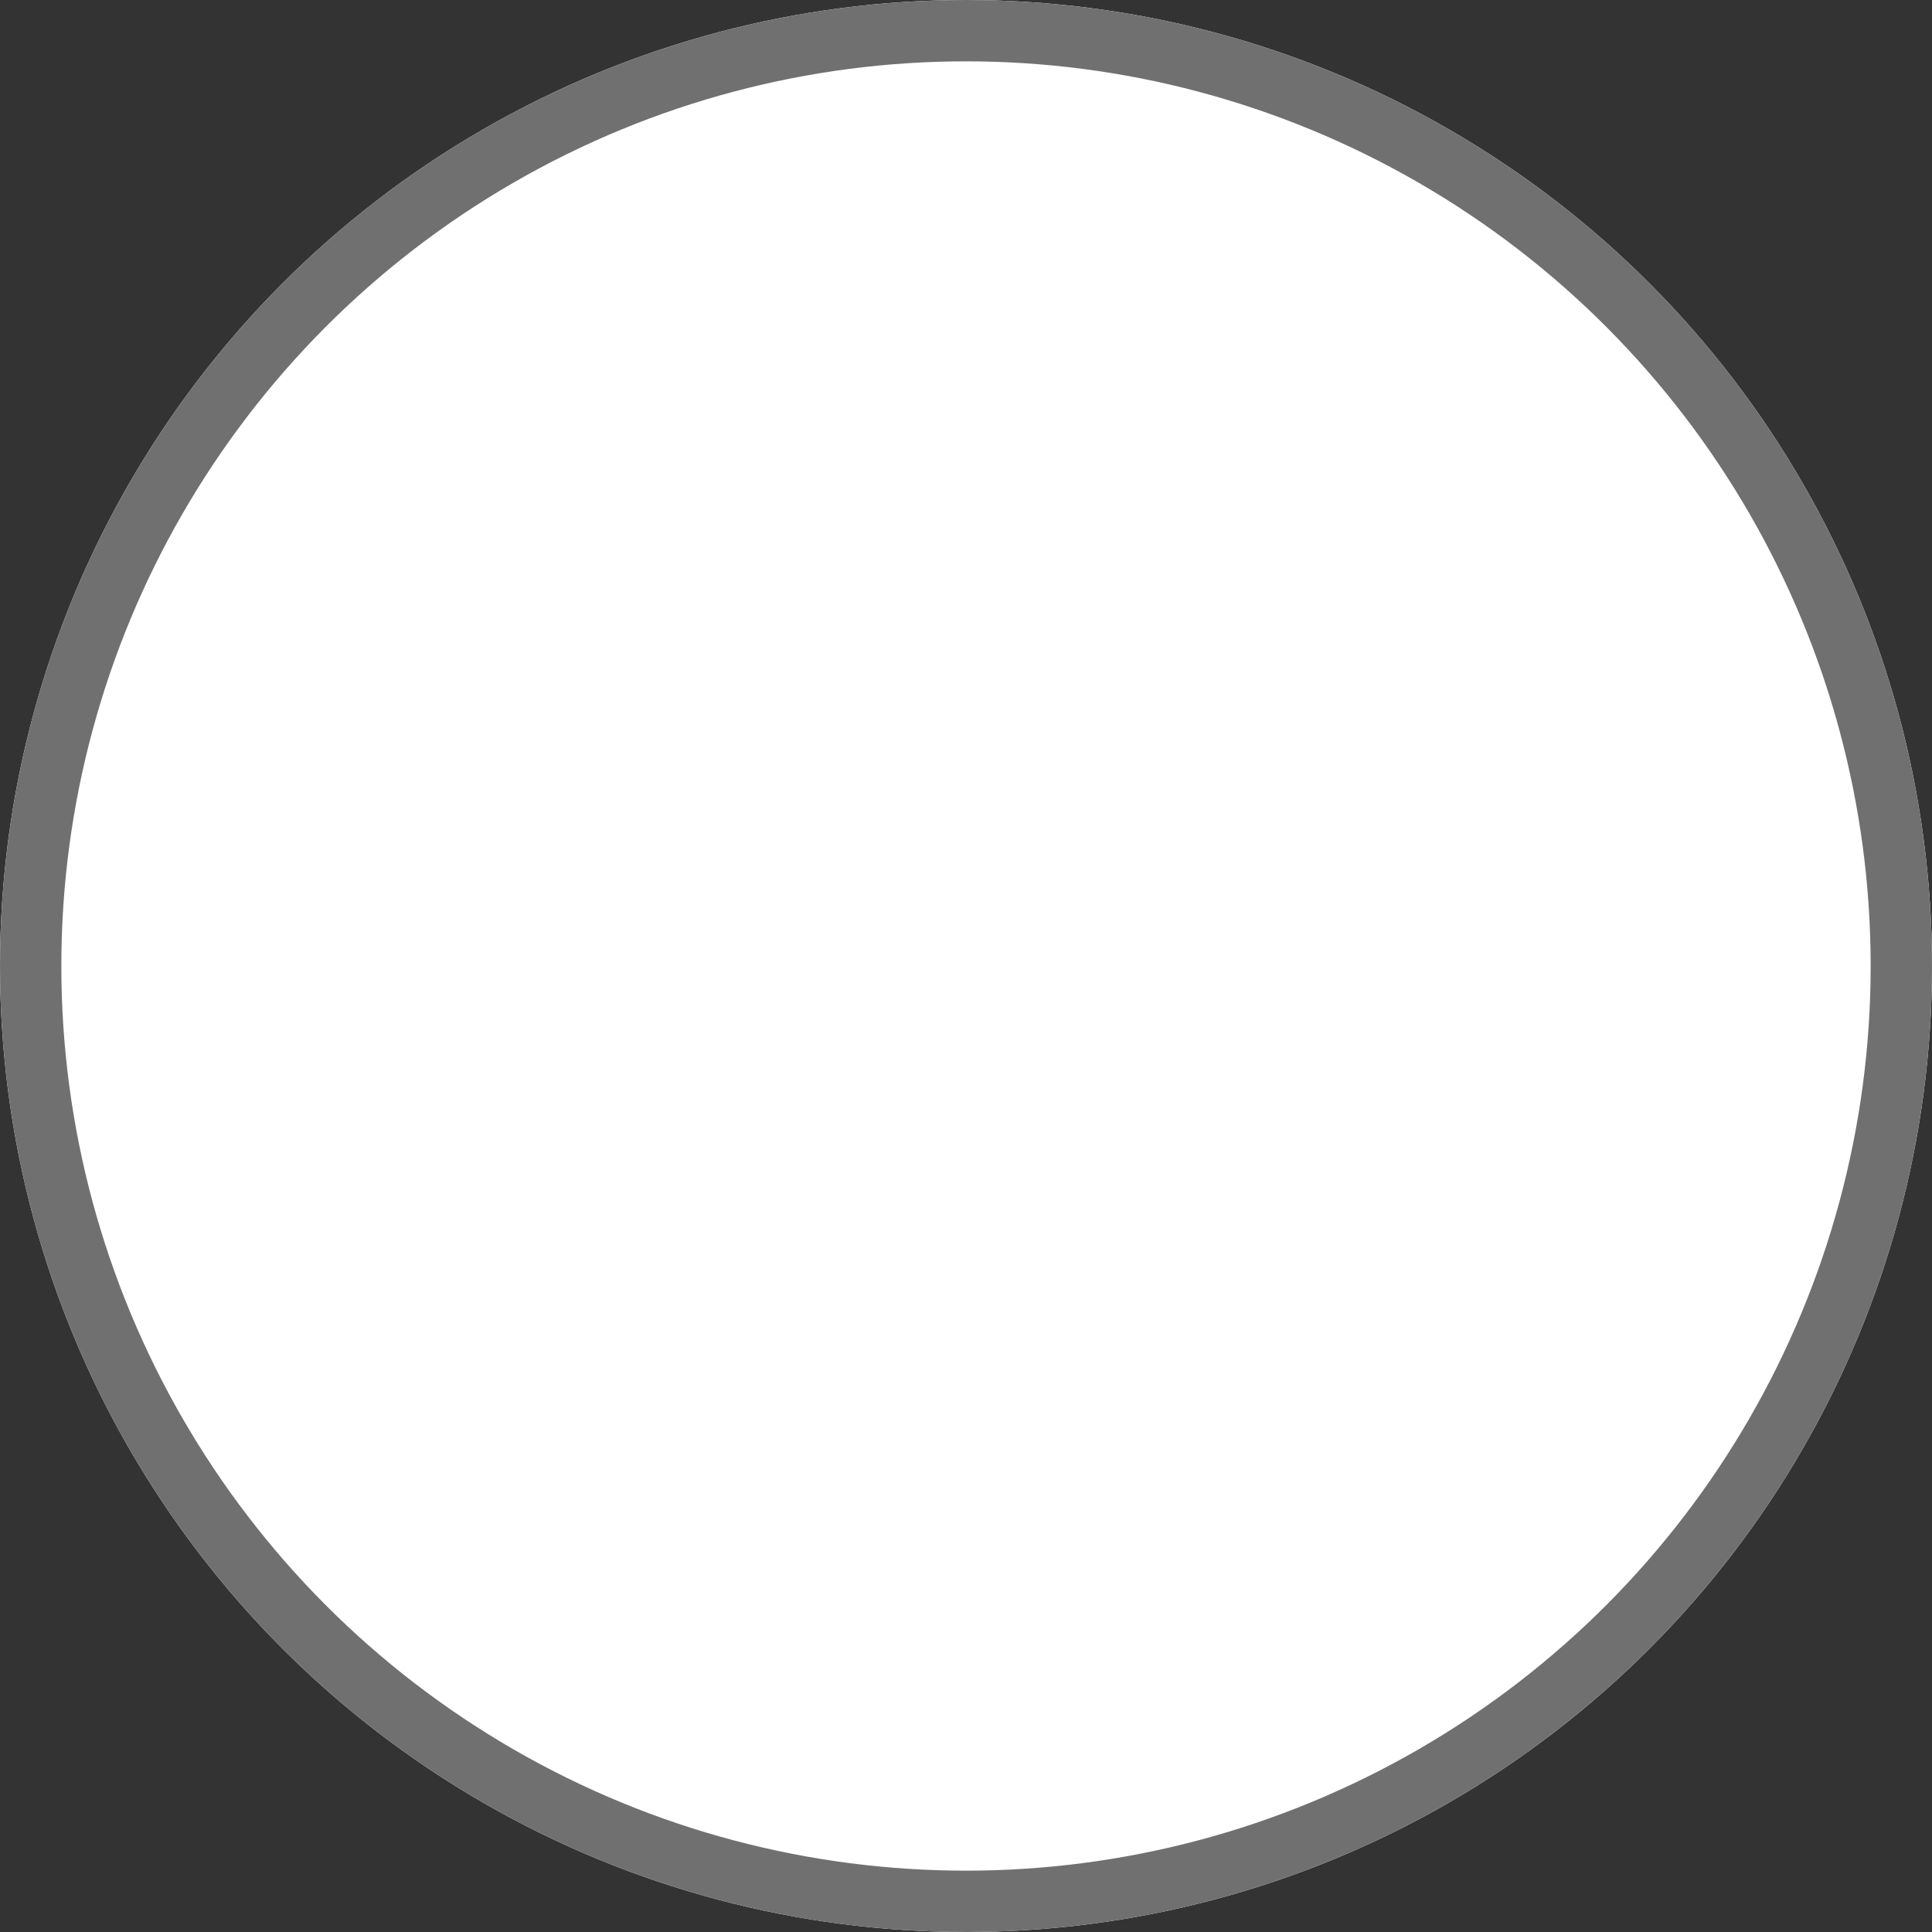 <svg xmlns="http://www.w3.org/2000/svg" width="31.5" height="31.5" viewBox="0 0 31.5 31.5">
  <rect x="0" y="0" width="31.5" height="31.5" fill="#333333" stroke="none"/>
  <g id="Ellipse_33" data-name="Ellipse 33" fill="#fff" stroke="#707070" stroke-width="1">
    <circle cx="15.75" cy="15.75" r="15.75" stroke="none"/>
    <circle cx="15.75" cy="15.75" r="15.25" fill="none"/>
  </g>
</svg>
